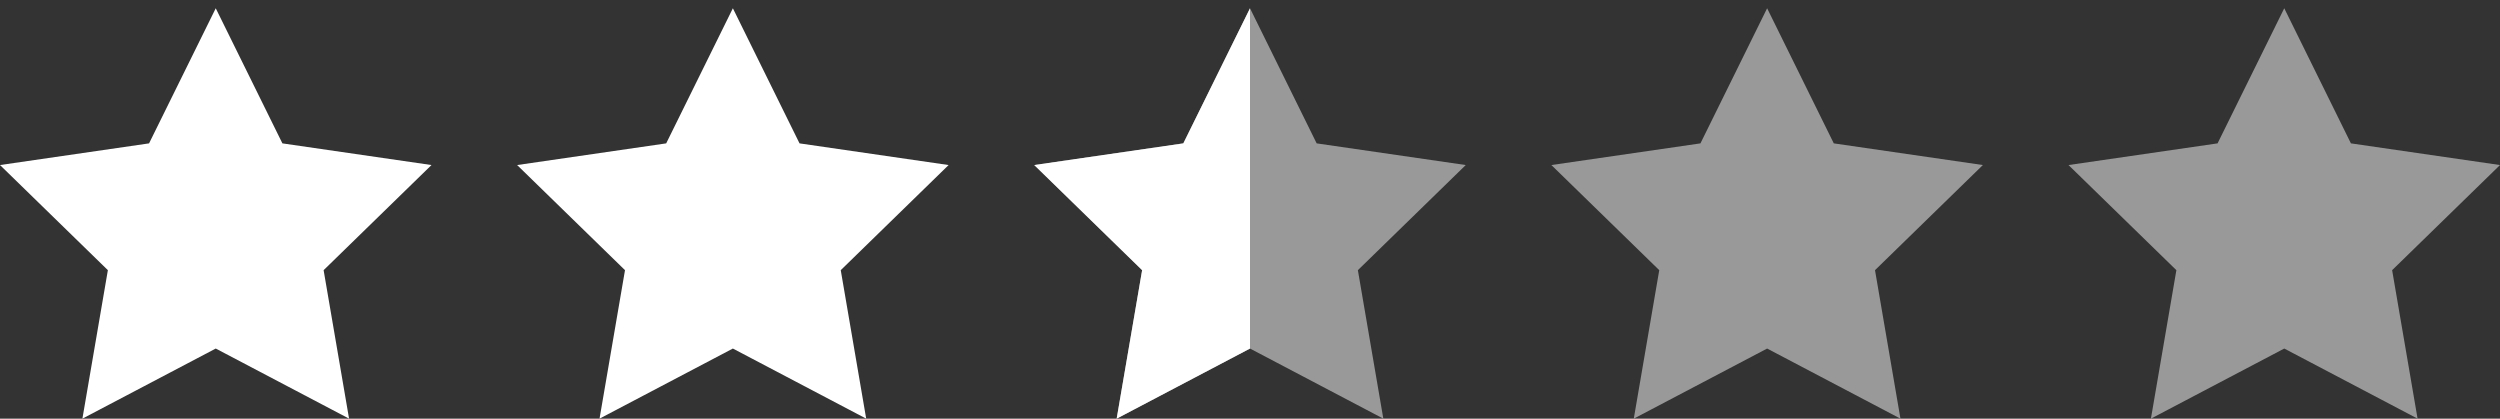 <?xml version="1.0" encoding="utf-8"?>
<!-- Generator: Adobe Illustrator 16.0.1, SVG Export Plug-In . SVG Version: 6.00 Build 0)  -->
<!DOCTYPE svg PUBLIC "-//W3C//DTD SVG 1.1//EN" "http://www.w3.org/Graphics/SVG/1.1/DTD/svg11.dtd">
<svg version="1.1" id="Layer_1" xmlns="http://www.w3.org/2000/svg" xmlns:xlink="http://www.w3.org/1999/xlink" x="0px" y="0px"
	 width="96.688px" height="16.191px" viewBox="0 0 96.688 16.191" enable-background="new 0 0 96.688 16.191" xml:space="preserve">
<rect x="0" y="0" width="96.688" height="16.191" fill="#333333" stroke="none"/>
<polygon opacity="0.5" fill="#FFFFFF" enable-background="new    " points="88.344,0.32 90.922,5.545 96.688,6.383 92.516,10.449 
	93.5,16.191 88.344,13.48 83.187,16.191 84.172,10.449 80,6.383 85.765,5.545 "/>
<polygon fill="#FFFFFF" points="8.344,0.32 10.922,5.545 16.688,6.383 12.516,10.449 13.5,16.191 8.344,13.48 3.187,16.191 
	4.172,10.449 0,6.383 5.765,5.545 "/>
<polygon fill="#FFFFFF" points="28.344,0.32 30.922,5.545 36.688,6.383 32.516,10.449 33.5,16.191 28.344,13.48 23.187,16.191 
	24.172,10.449 20,6.383 25.765,5.545 "/>
<polygon opacity="0.5" fill="#FFFFFF" enable-background="new    " points="48.344,0.32 50.922,5.545 56.688,6.383 52.516,10.449 
	53.5,16.191 48.344,13.48 43.187,16.191 44.172,10.449 40,6.383 45.765,5.545 "/>
<polygon opacity="0.5" fill="#FFFFFF" enable-background="new    " points="68.344,0.32 70.922,5.545 76.688,6.383 72.516,10.449 
	73.5,16.191 68.344,13.48 63.187,16.191 64.172,10.449 60,6.383 65.765,5.545 "/>
<polygon fill="#FFFFFF" points="48.344,13.48 43.187,16.191 44.172,10.449 40,6.383 45.765,5.545 48.344,0.32 "/>
</svg>
